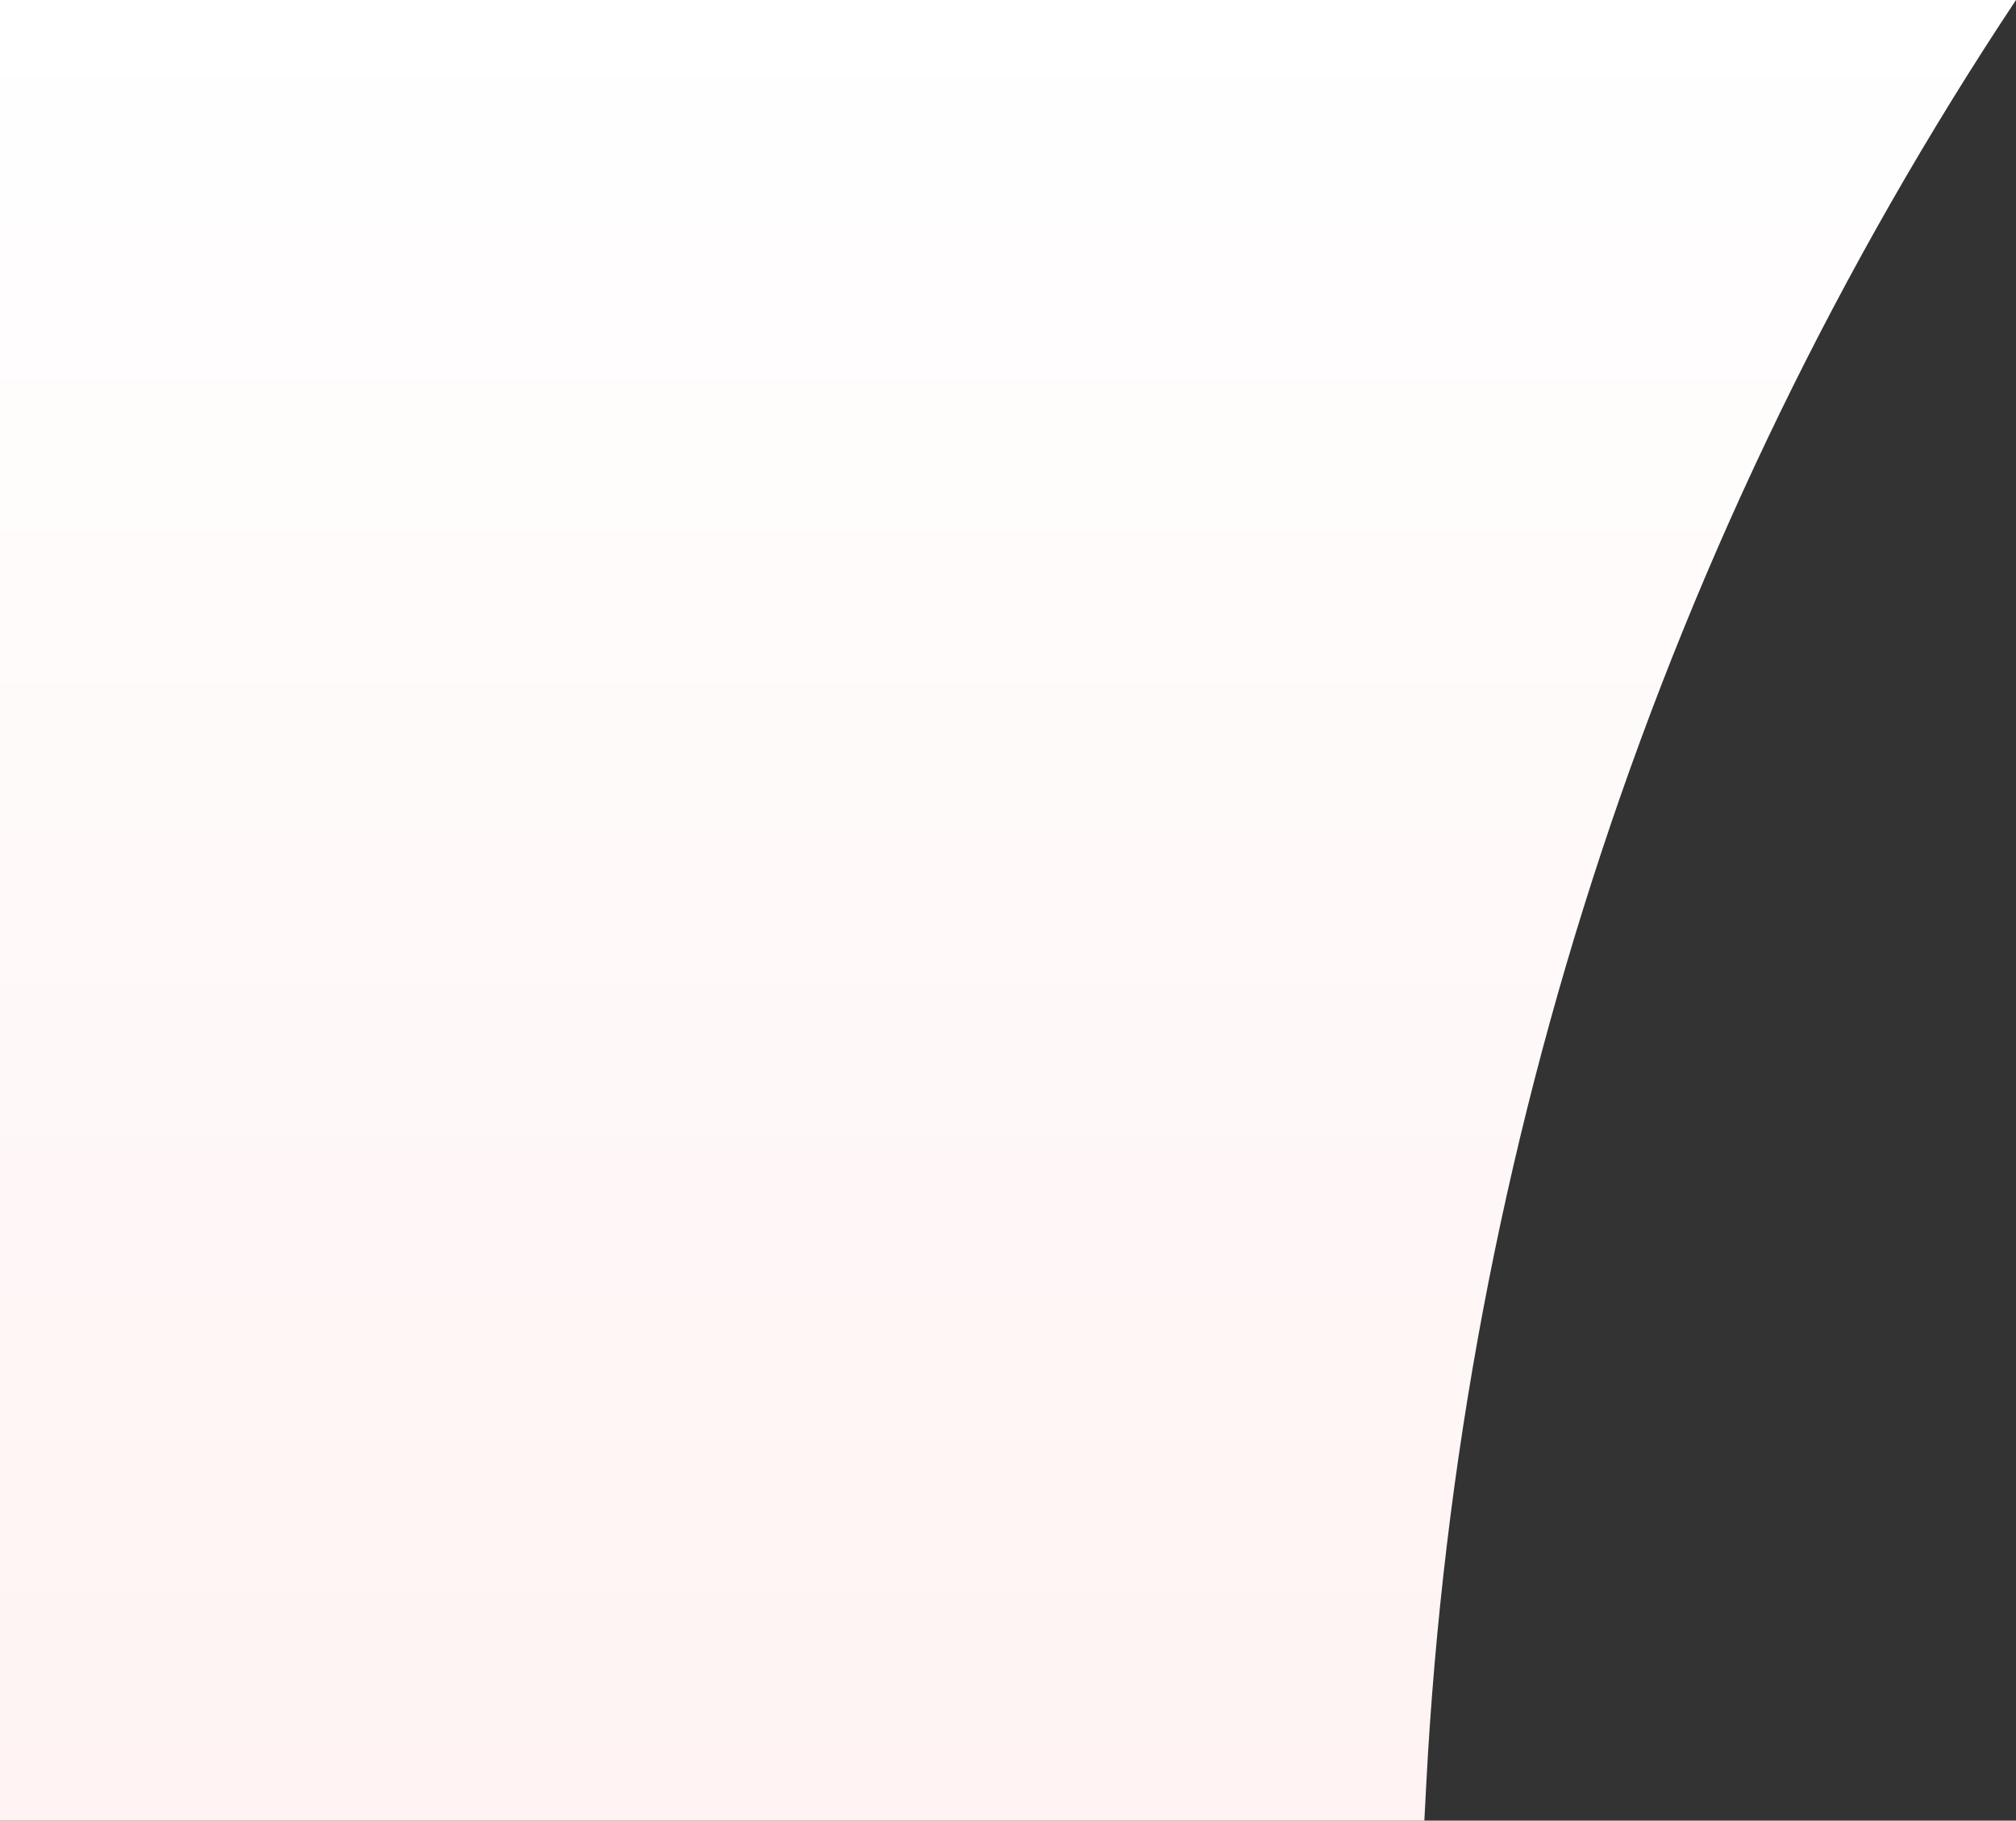 <svg width="1196" height="1080" viewBox="0 0 1196 1080" fill="none" xmlns="http://www.w3.org/2000/svg">
<rect x="0" y="0" width="1196" height="1080" fill="#333333" stroke="none"/>
<path d="M845 1080H0V0H1196C986.839 314.888 866.028 680.143 846.176 1057.65L845 1080Z" fill="url(#paint0_linear_1278_2)"/>
<defs>
<linearGradient id="paint0_linear_1278_2" x1="598" y1="0" x2="598" y2="1080" gradientUnits="userSpaceOnUse">
<stop stop-color="white"/>
<stop offset="1" stop-color="#FFF3F3"/>
</linearGradient>
</defs>
</svg>
